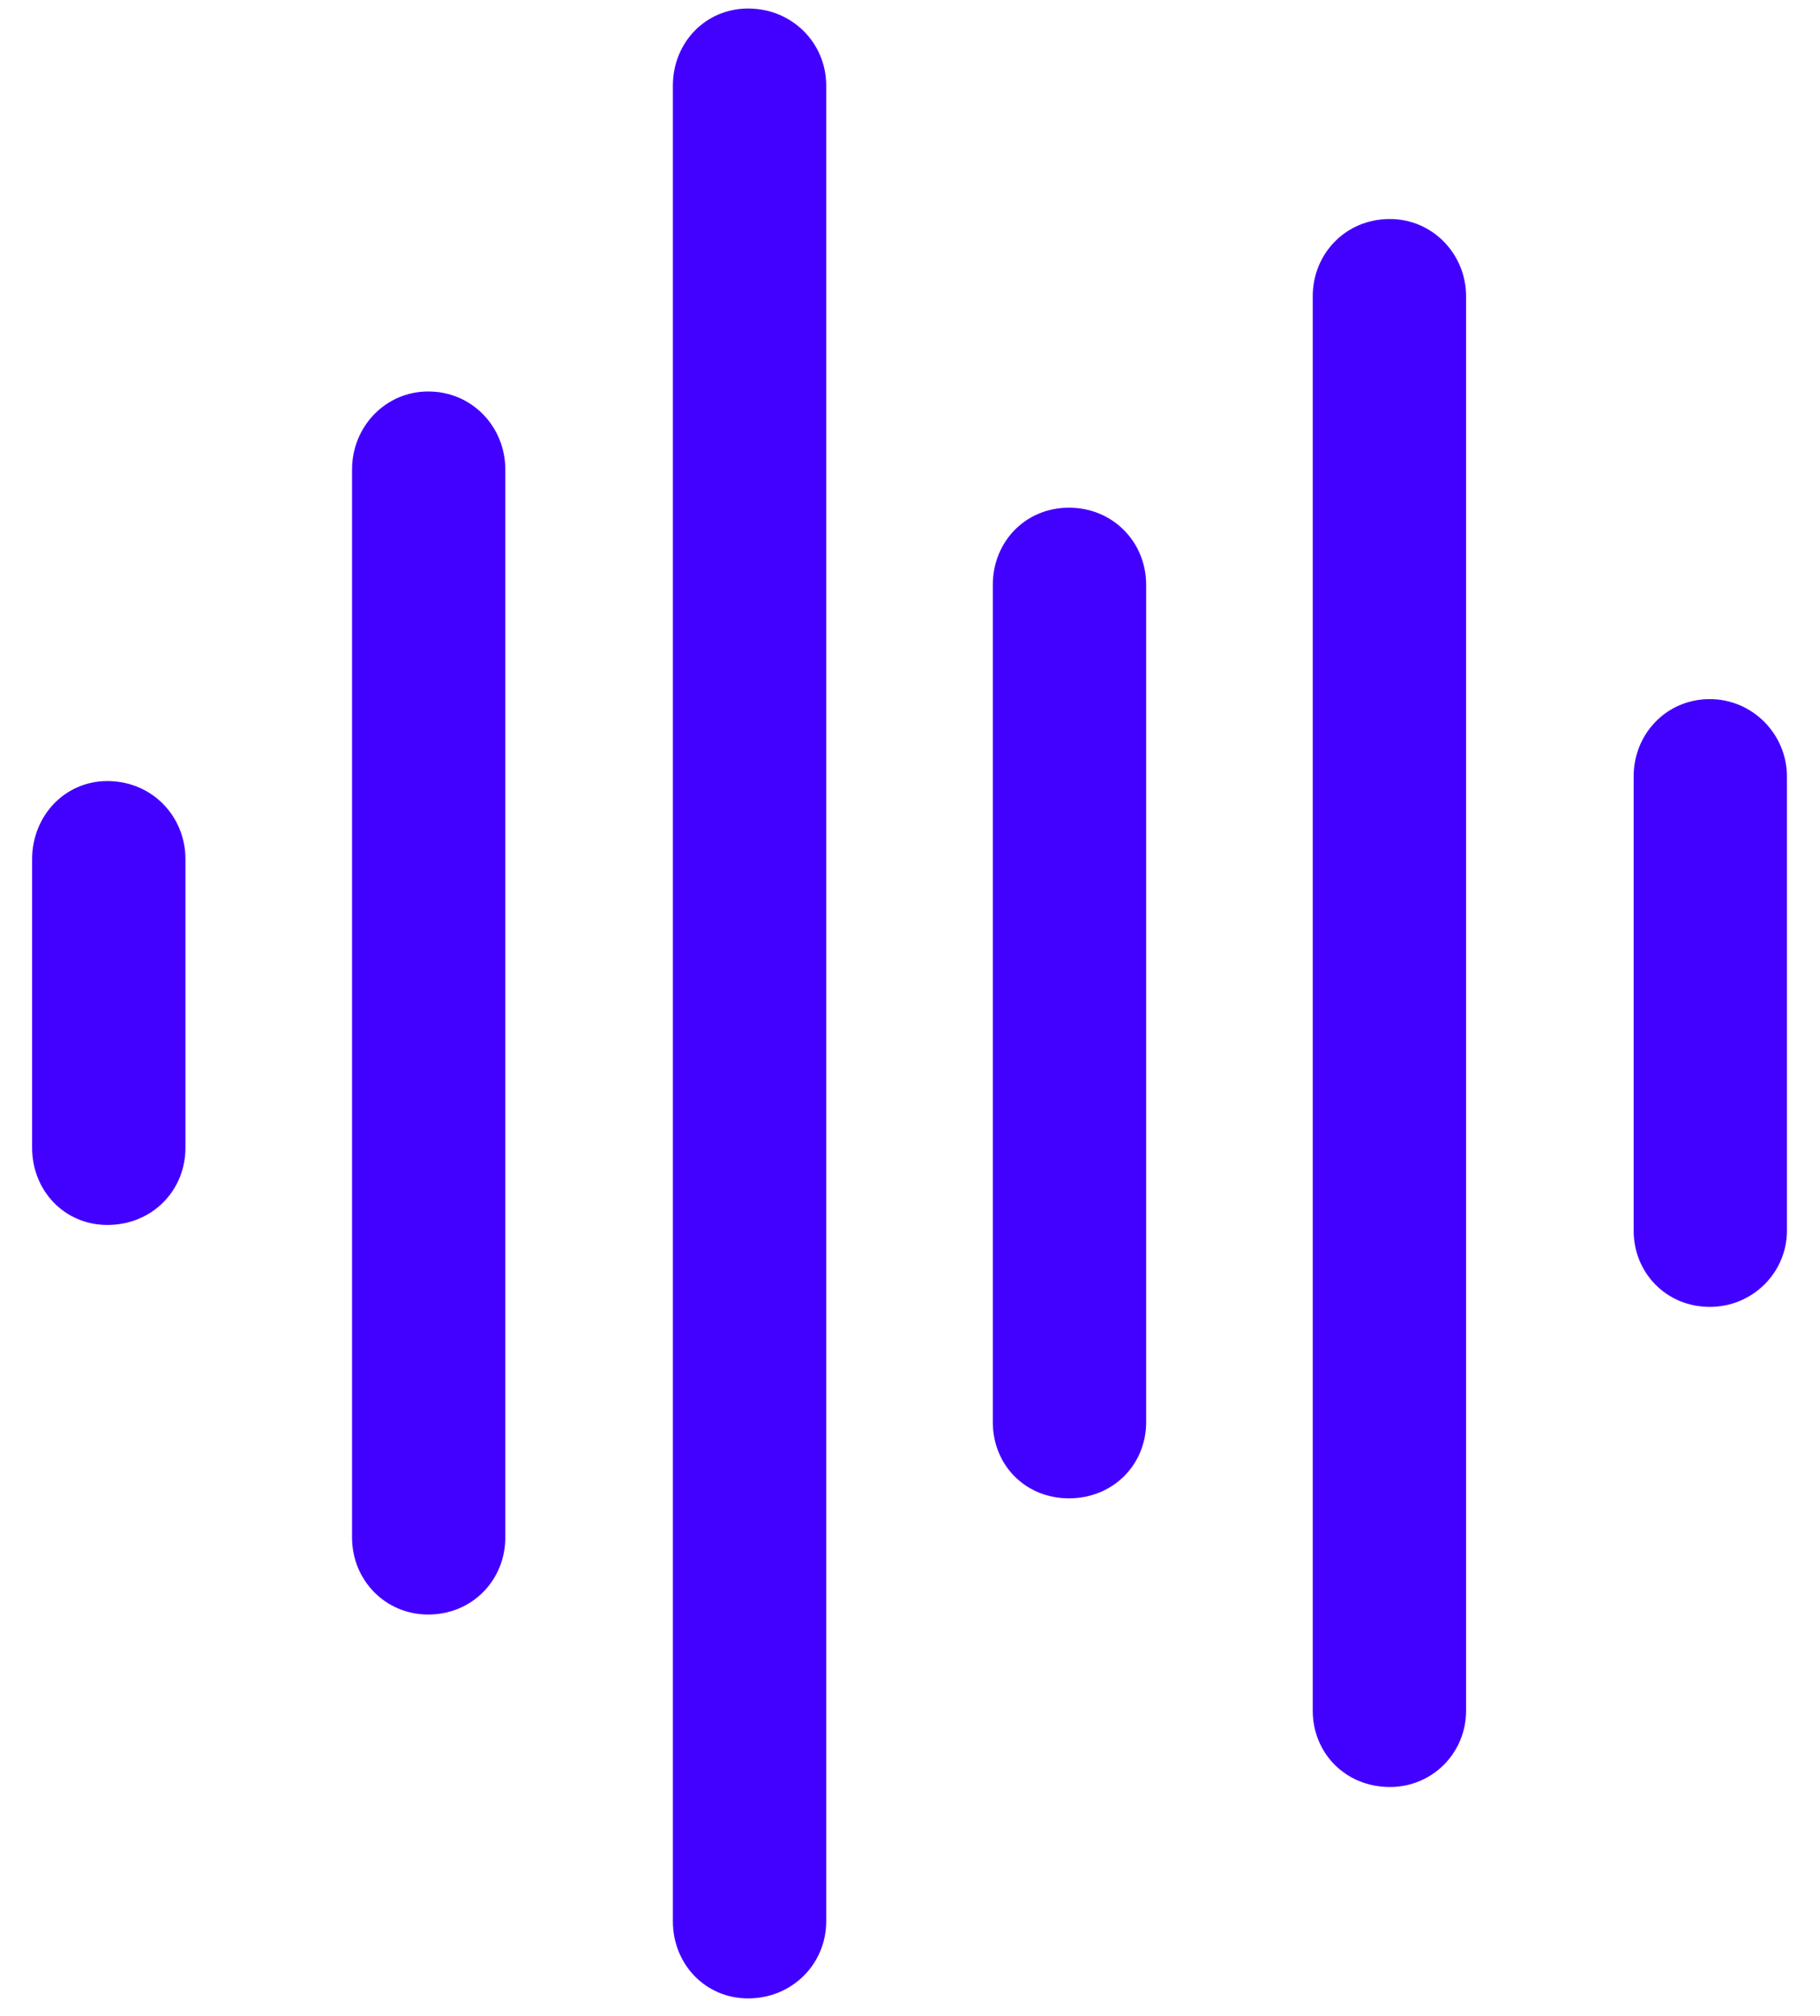<svg width="28" height="31" viewBox="0 0 28 31" fill="none" xmlns="http://www.w3.org/2000/svg">
<path d="M11.51 30.731C12.184 30.731 12.711 30.204 12.711 29.545V1.317C12.711 0.658 12.184 0.131 11.51 0.131C10.851 0.131 10.352 0.658 10.352 1.317V29.545C10.352 30.204 10.851 30.731 11.51 30.731ZM21.383 27.48C22.042 27.48 22.555 26.952 22.555 26.308V4.555C22.555 3.91 22.042 3.368 21.383 3.368C20.694 3.368 20.196 3.91 20.196 4.555V26.308C20.196 26.952 20.694 27.48 21.383 27.48ZM6.588 24.828C7.262 24.828 7.774 24.301 7.774 23.642V7.221C7.774 6.562 7.262 6.02 6.588 6.02C5.929 6.02 5.416 6.562 5.416 7.221V23.642C5.416 24.301 5.929 24.828 6.588 24.828ZM16.446 23.041C17.12 23.041 17.633 22.528 17.633 21.869V8.993C17.633 8.334 17.12 7.807 16.446 7.807C15.773 7.807 15.274 8.334 15.274 8.993V21.869C15.274 22.528 15.773 23.041 16.446 23.041ZM26.305 20.097C26.964 20.097 27.491 19.569 27.491 18.925V11.938C27.491 11.293 26.964 10.751 26.305 10.751C25.631 10.751 25.133 11.293 25.133 11.938V18.925C25.133 19.569 25.631 20.097 26.305 20.097ZM1.651 18.837C2.34 18.837 2.853 18.31 2.853 17.65V13.212C2.853 12.553 2.34 12.011 1.651 12.011C0.992 12.011 0.494 12.553 0.494 13.212V17.65C0.494 18.31 0.992 18.837 1.651 18.837Z" fill="#4200FF"/>
</svg>
